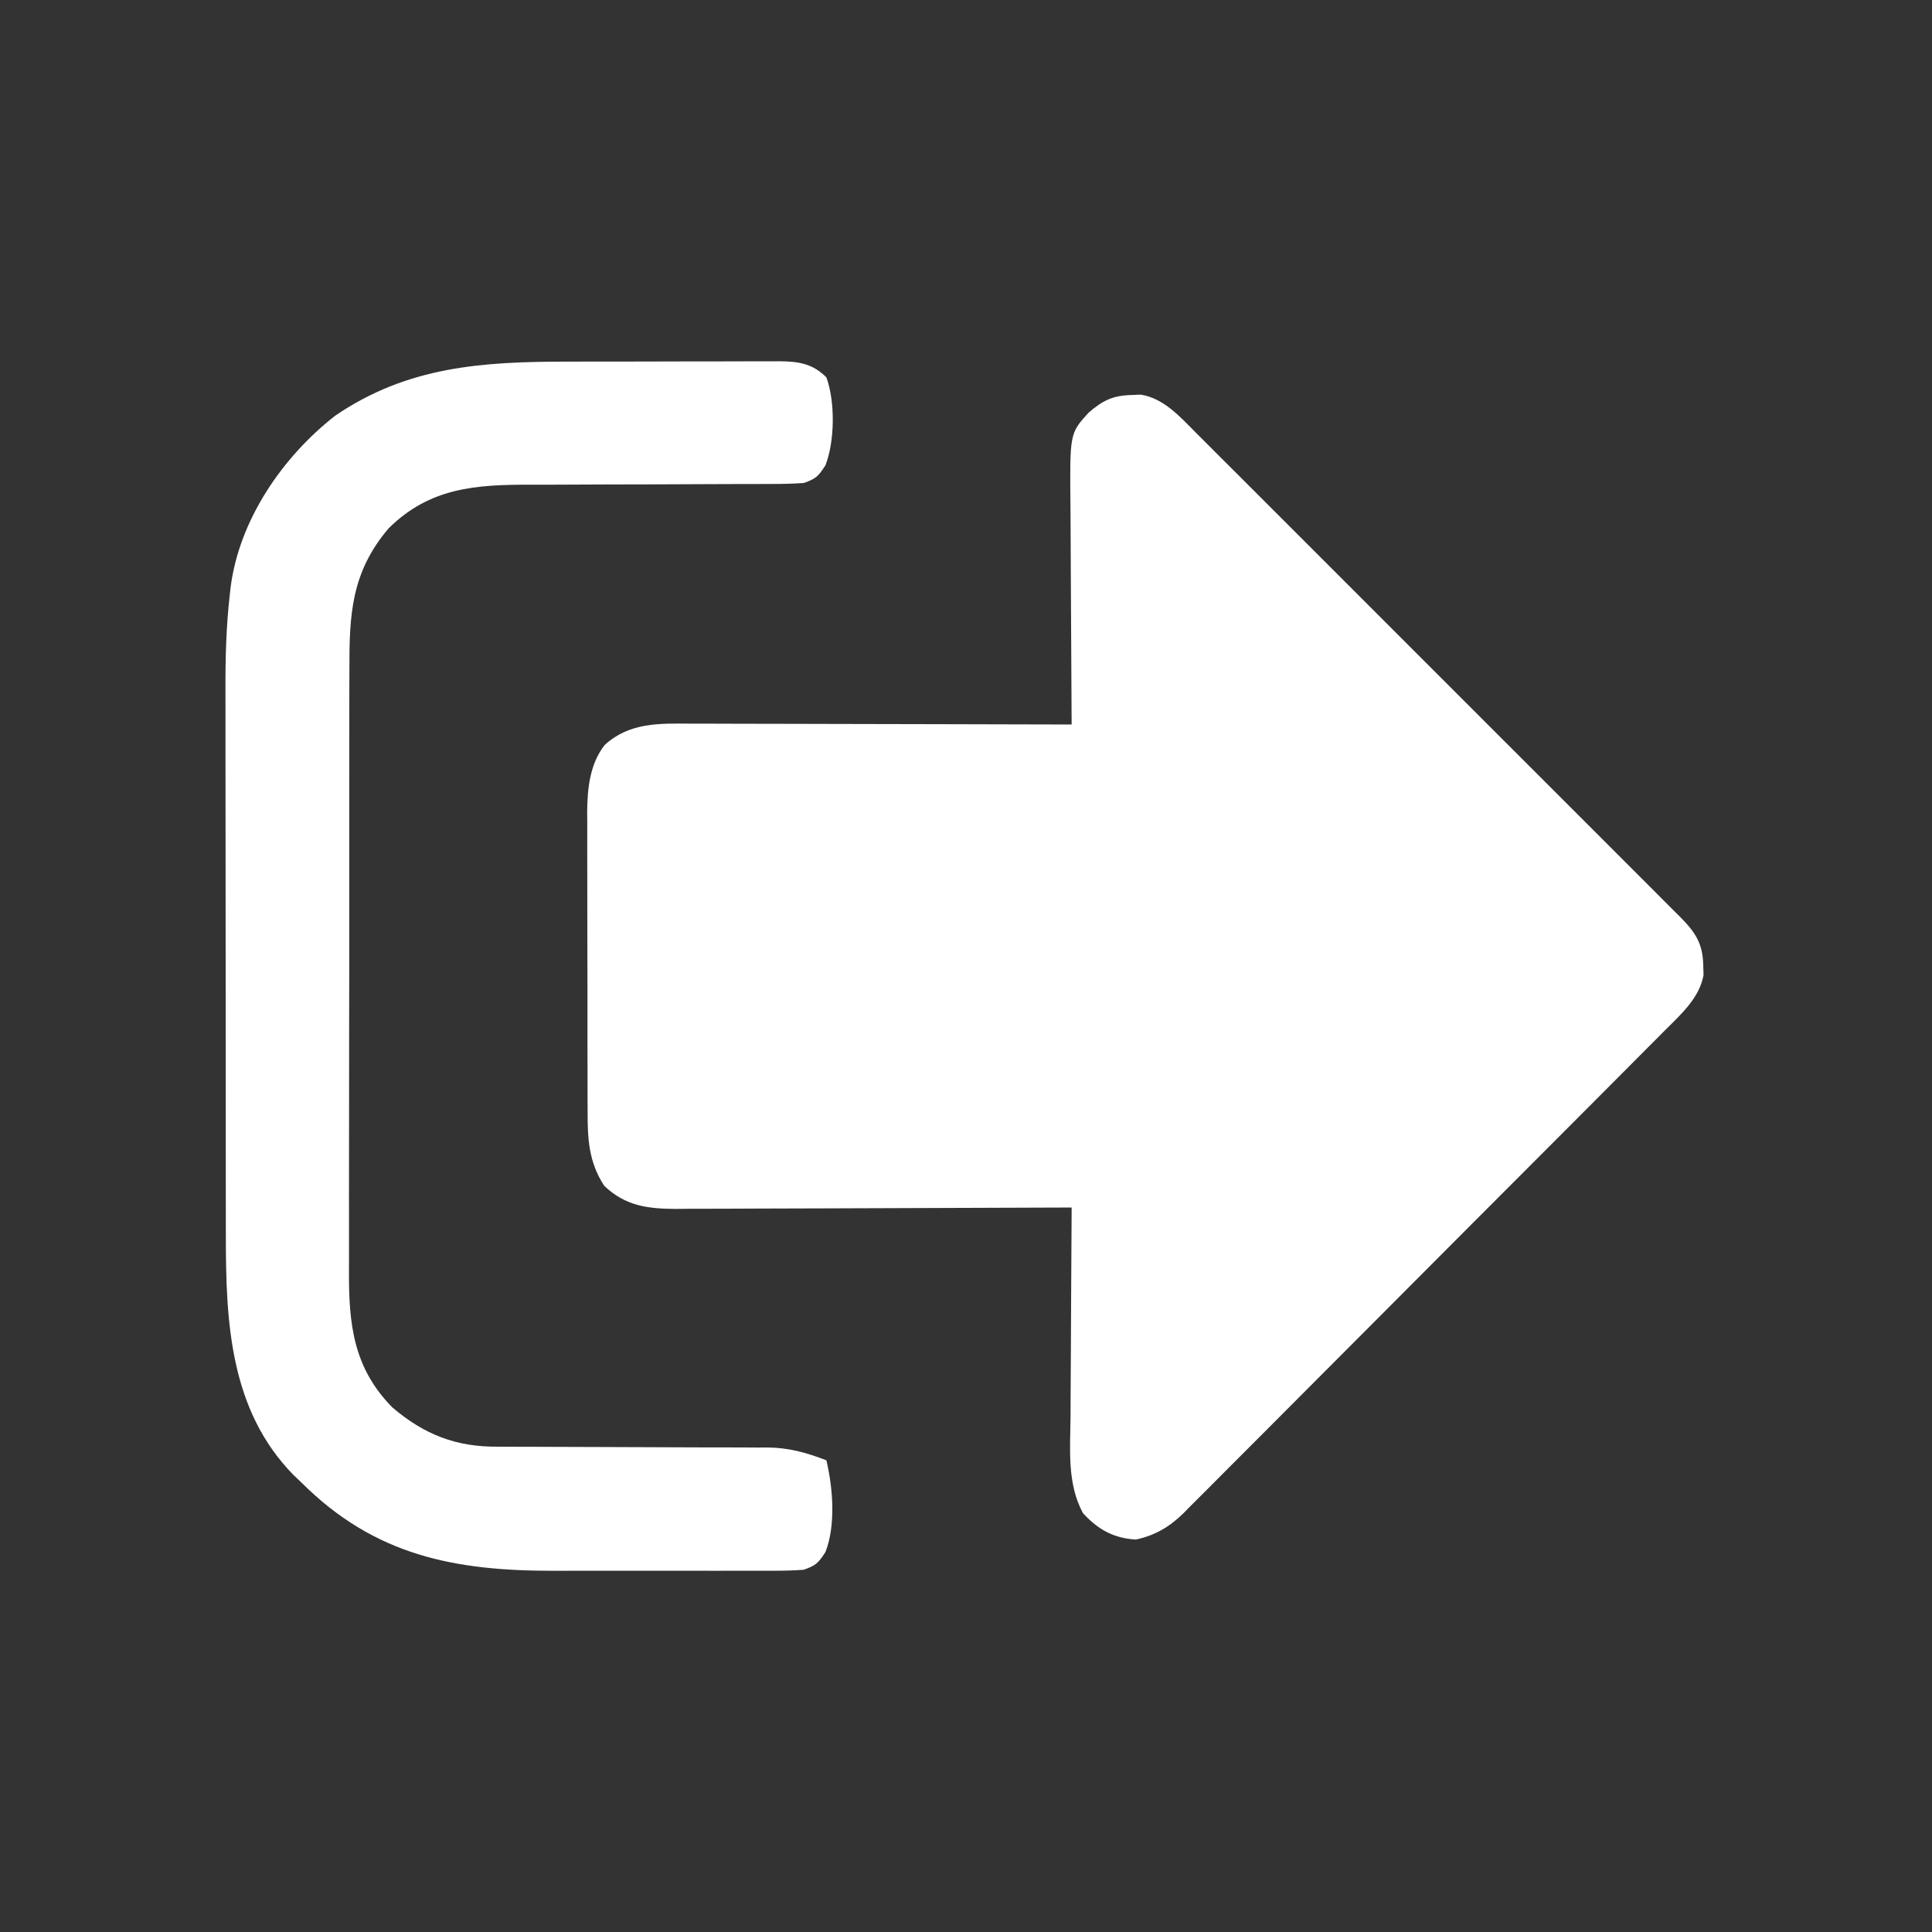 <?xml version="1.0" encoding="UTF-8"?>
<svg version="1.1" xmlns="http://www.w3.org/2000/svg" width="512" height="512">
<rect width="100%" height="100%" fill="#333333" stroke="none"/>
<path d="M0 0 C1.261 -0.056 1.261 -0.056 2.547 -0.113 C8.642 0.847 13.004 5.777 17.197 10.006 C17.764 10.57 18.332 11.134 18.916 11.715 C20.805 13.596 22.686 15.483 24.567 17.371 C25.924 18.725 27.281 20.079 28.639 21.432 C32.317 25.101 35.989 28.776 39.659 32.453 C43.501 36.3 47.348 40.143 51.195 43.986 C57.651 50.439 64.103 56.895 70.553 63.354 C78.012 70.825 85.478 78.287 92.948 85.747 C99.362 92.151 105.772 98.56 112.179 104.972 C116.006 108.802 119.834 112.63 123.665 116.455 C127.265 120.049 130.859 123.647 134.45 127.25 C135.77 128.572 137.091 129.893 138.415 131.212 C140.218 133.01 142.015 134.814 143.811 136.619 C144.338 137.142 144.865 137.665 145.408 138.203 C149.523 142.363 151.533 145.31 151.625 151.188 C151.653 152.01 151.682 152.832 151.711 153.68 C150.654 159.716 145.783 164.073 141.584 168.253 C141.022 168.819 140.461 169.386 139.883 169.97 C138.012 171.856 136.133 173.735 134.255 175.614 C132.907 176.969 131.56 178.325 130.213 179.681 C126.561 183.355 122.902 187.023 119.242 190.688 C116.954 192.98 114.667 195.273 112.381 197.566 C104.402 205.57 96.417 213.567 88.428 221.56 C80.985 229.007 73.555 236.466 66.131 243.932 C59.752 250.346 53.363 256.751 46.967 263.148 C43.149 266.966 39.335 270.789 35.531 274.622 C31.953 278.225 28.364 281.817 24.765 285.4 C23.448 286.715 22.136 288.034 20.828 289.358 C19.038 291.168 17.233 292.962 15.424 294.753 C14.913 295.277 14.402 295.801 13.876 296.341 C10.192 299.942 6.336 302.23 1.25 303.312 C-4.633 302.937 -8.744 300.691 -12.75 296.312 C-17.003 288.49 -16.132 279.295 -16.043 270.684 C-16.037 269.082 -16.033 267.481 -16.03 265.879 C-16.019 261.692 -15.989 257.505 -15.956 253.318 C-15.925 249.034 -15.912 244.751 -15.896 240.467 C-15.864 232.082 -15.813 223.697 -15.75 215.312 C-16.325 215.315 -16.9 215.318 -17.492 215.321 C-31.507 215.387 -45.521 215.437 -59.536 215.468 C-66.313 215.483 -73.09 215.504 -79.868 215.539 C-86.41 215.572 -92.952 215.589 -99.494 215.597 C-101.989 215.603 -104.483 215.613 -106.977 215.63 C-110.474 215.652 -113.971 215.654 -117.469 215.653 C-118.497 215.664 -119.524 215.675 -120.584 215.686 C-128.047 215.654 -134.013 214.931 -139.625 209.562 C-143.737 203.274 -144.046 197.12 -144.025 189.848 C-144.03 188.925 -144.035 188.002 -144.04 187.051 C-144.054 184.016 -144.053 180.981 -144.051 177.945 C-144.055 175.825 -144.059 173.704 -144.064 171.583 C-144.071 167.143 -144.071 162.703 -144.066 158.263 C-144.06 152.589 -144.077 146.914 -144.1 141.24 C-144.115 136.861 -144.116 132.482 -144.113 128.103 C-144.113 126.012 -144.118 123.92 -144.128 121.829 C-144.141 118.898 -144.134 115.967 -144.122 113.036 C-144.13 112.181 -144.138 111.327 -144.145 110.447 C-144.093 104.329 -143.426 97.66 -139.475 92.718 C-132.898 86.73 -125.017 87.027 -116.674 87.085 C-115.581 87.085 -114.487 87.085 -113.361 87.085 C-109.763 87.086 -106.165 87.101 -102.566 87.117 C-100.065 87.121 -97.564 87.124 -95.063 87.126 C-89.163 87.133 -83.263 87.148 -77.363 87.168 C-69.982 87.193 -62.601 87.204 -55.221 87.215 C-42.064 87.236 -28.907 87.27 -15.75 87.312 C-15.76 85.989 -15.76 85.989 -15.77 84.64 C-15.83 76.298 -15.876 67.957 -15.905 59.616 C-15.921 55.328 -15.942 51.041 -15.976 46.753 C-16.009 42.61 -16.027 38.467 -16.035 34.323 C-16.04 32.748 -16.051 31.173 -16.067 29.598 C-16.26 10.187 -16.26 10.187 -11.298 4.709 C-7.539 1.449 -4.886 0.141 0 0 Z " fill="#FFFFFF" transform="translate(299.75,104.688)"/>
<path d="M0 0 C1.764 -0.003 3.529 -0.007 5.293 -0.01 C8.967 -0.016 12.641 -0.018 16.314 -0.017 C21.017 -0.017 25.72 -0.031 30.423 -0.048 C34.056 -0.059 37.689 -0.061 41.322 -0.061 C43.057 -0.062 44.792 -0.066 46.526 -0.074 C48.945 -0.084 51.364 -0.081 53.783 -0.075 C54.494 -0.081 55.205 -0.086 55.938 -0.092 C61.064 -0.06 64.812 0.476 68.504 4.168 C70.852 10.596 70.751 21.076 68.254 27.48 C66.32 30.45 65.77 31.026 62.504 32.168 C59.624 32.357 56.842 32.438 53.963 32.423 C53.102 32.427 52.241 32.431 51.354 32.434 C49.486 32.441 47.618 32.444 45.75 32.442 C42.785 32.441 39.82 32.454 36.855 32.471 C28.426 32.518 19.996 32.542 11.566 32.549 C6.407 32.554 1.248 32.578 -3.912 32.614 C-5.87 32.624 -7.829 32.626 -9.788 32.621 C-24.364 32.583 -36.558 33.354 -47.496 44.168 C-57.465 55.883 -57.94 67.148 -57.9 81.824 C-57.906 83.719 -57.913 85.613 -57.921 87.508 C-57.939 92.636 -57.938 97.764 -57.932 102.893 C-57.929 107.182 -57.935 111.471 -57.941 115.76 C-57.955 125.883 -57.954 136.006 -57.942 146.128 C-57.931 156.554 -57.945 166.979 -57.972 177.404 C-57.994 186.371 -58 195.339 -57.994 204.307 C-57.991 209.655 -57.993 215.004 -58.011 220.352 C-58.026 225.384 -58.022 230.415 -58.003 235.447 C-58 237.287 -58.003 239.127 -58.013 240.967 C-58.087 255 -56.875 266.67 -46.496 277.168 C-38.076 284.334 -29.649 287.641 -18.631 287.553 C-17.378 287.561 -17.378 287.561 -16.099 287.569 C-14.302 287.579 -12.505 287.582 -10.708 287.579 C-7.856 287.574 -5.005 287.588 -2.154 287.607 C3.899 287.644 9.951 287.658 16.004 287.668 C23.023 287.68 30.042 287.702 37.061 287.748 C39.857 287.761 42.654 287.757 45.451 287.753 C47.18 287.762 48.909 287.772 50.639 287.783 C51.406 287.777 52.173 287.771 52.963 287.765 C58.581 287.828 63.279 289.141 68.504 291.168 C70.242 298.486 71.041 308.315 68.254 315.48 C66.333 318.43 65.737 319.016 62.504 320.168 C59.856 320.358 57.315 320.441 54.669 320.427 C53.883 320.43 53.097 320.434 52.287 320.437 C49.686 320.446 47.085 320.44 44.484 320.434 C42.665 320.435 40.846 320.437 39.027 320.439 C35.206 320.442 31.385 320.438 27.565 320.429 C22.708 320.417 17.851 320.424 12.994 320.436 C9.23 320.443 5.466 320.441 1.702 320.436 C-0.085 320.434 -1.873 320.436 -3.661 320.441 C-30.046 320.495 -51.192 316.391 -70.496 297.168 C-71.24 296.459 -71.984 295.75 -72.75 295.02 C-89.576 277.831 -90.649 254.493 -90.641 231.849 C-90.644 230.121 -90.648 228.394 -90.652 226.666 C-90.66 222 -90.663 217.335 -90.663 212.669 C-90.664 209.745 -90.666 206.822 -90.669 203.898 C-90.678 193.673 -90.682 183.447 -90.681 173.222 C-90.681 163.732 -90.691 154.242 -90.707 144.752 C-90.72 136.571 -90.726 128.389 -90.725 120.208 C-90.725 115.337 -90.727 110.465 -90.738 105.594 C-90.748 101.006 -90.748 96.417 -90.741 91.829 C-90.74 90.159 -90.742 88.489 -90.748 86.819 C-90.776 78.482 -90.557 70.261 -89.622 61.971 C-89.546 61.287 -89.471 60.604 -89.393 59.901 C-87.14 41.997 -75.675 25.288 -61.68 14.34 C-42.445 1.218 -22.612 0.01 0 0 Z " fill="#FFFFFF" transform="translate(150.496,95.832)"/>
</svg>
